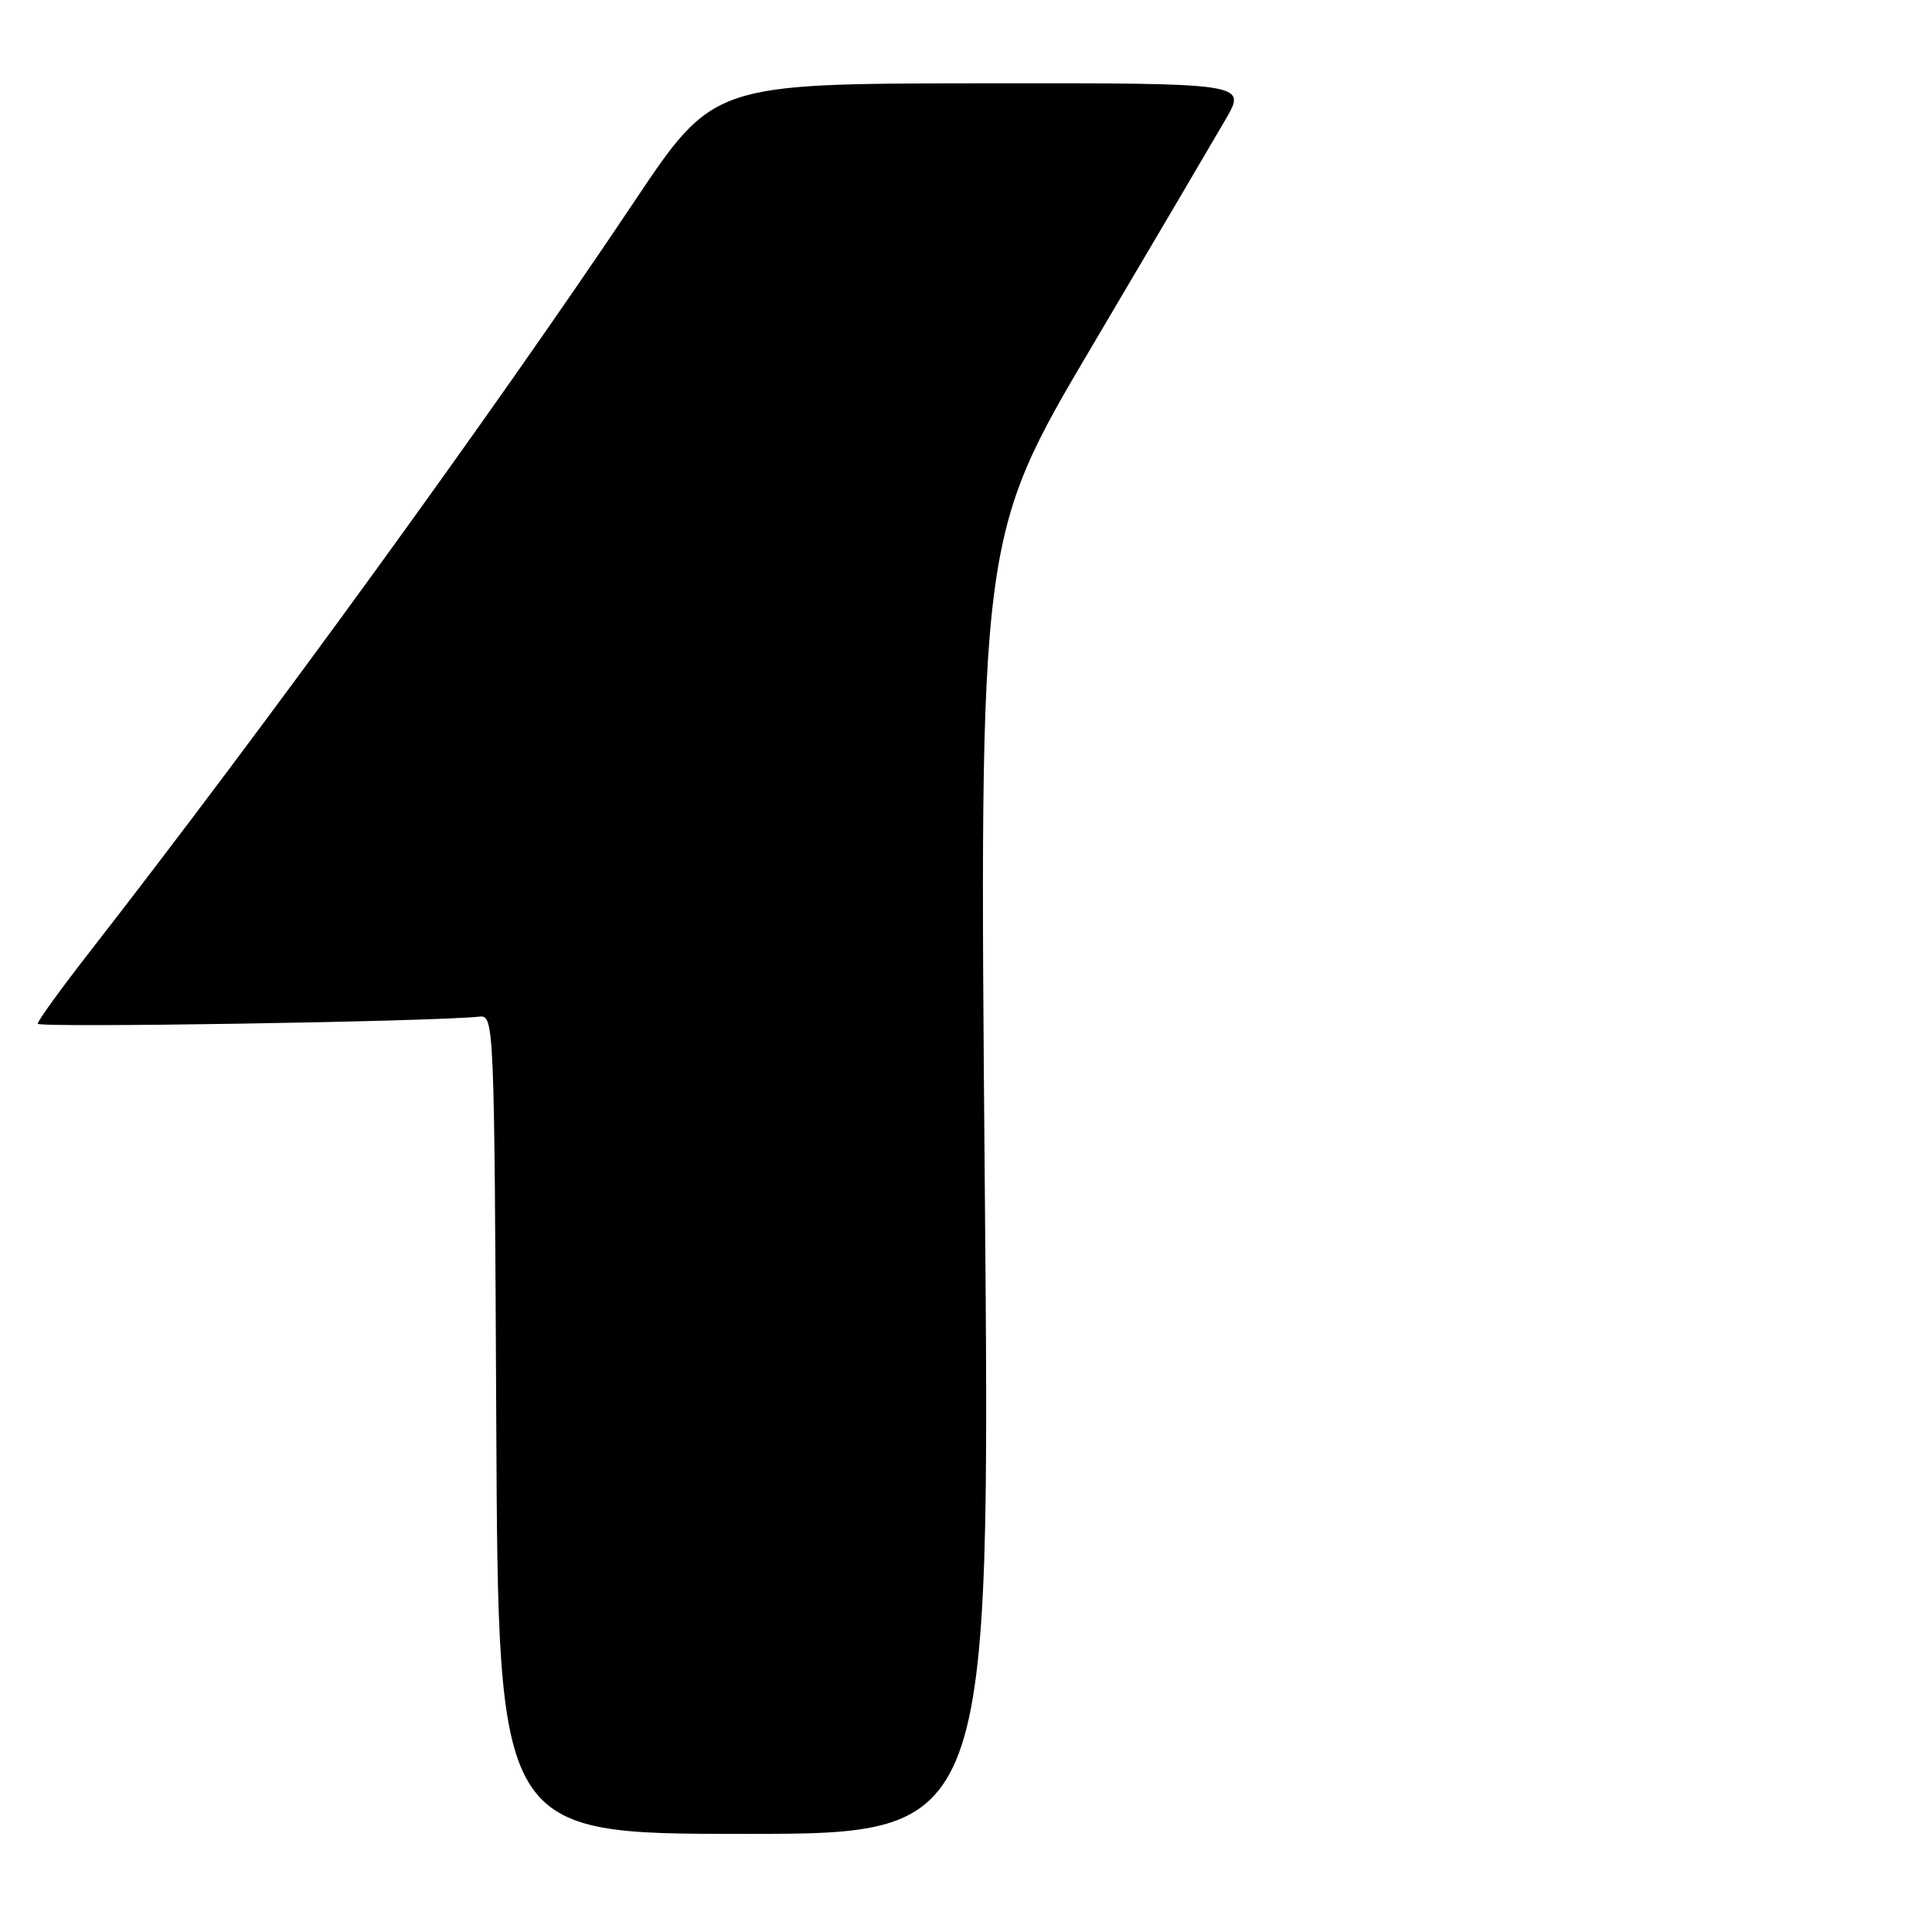 <?xml version="1.0" encoding="UTF-8" standalone="no"?>
<!DOCTYPE svg PUBLIC "-//W3C//DTD SVG 1.1//EN" "http://www.w3.org/Graphics/SVG/1.1/DTD/svg11.dtd" >
<svg xmlns="http://www.w3.org/2000/svg" xmlns:xlink="http://www.w3.org/1999/xlink" version="1.1" viewBox="0 0 256 256">
 <g >
 <path fill="currentColor"
d=" M 130.49 157.09 C 129.75 71.17 129.75 71.17 144.72 45.84 C 152.96 31.90 160.93 18.36 162.44 15.75 C 165.19 11.00 165.19 11.00 129.85 11.04 C 94.50 11.08 94.50 11.08 84.00 26.78 C 65.30 54.73 35.29 96.08 11.80 126.24 C 8.06 131.04 5.00 135.27 5.00 135.65 C 5.00 136.21 57.25 135.38 63.50 134.71 C 65.48 134.50 65.50 135.17 65.76 188.75 C 66.02 243.00 66.02 243.00 98.63 243.00 C 131.24 243.00 131.24 243.00 130.49 157.09 Z "/>
</g>
</svg>